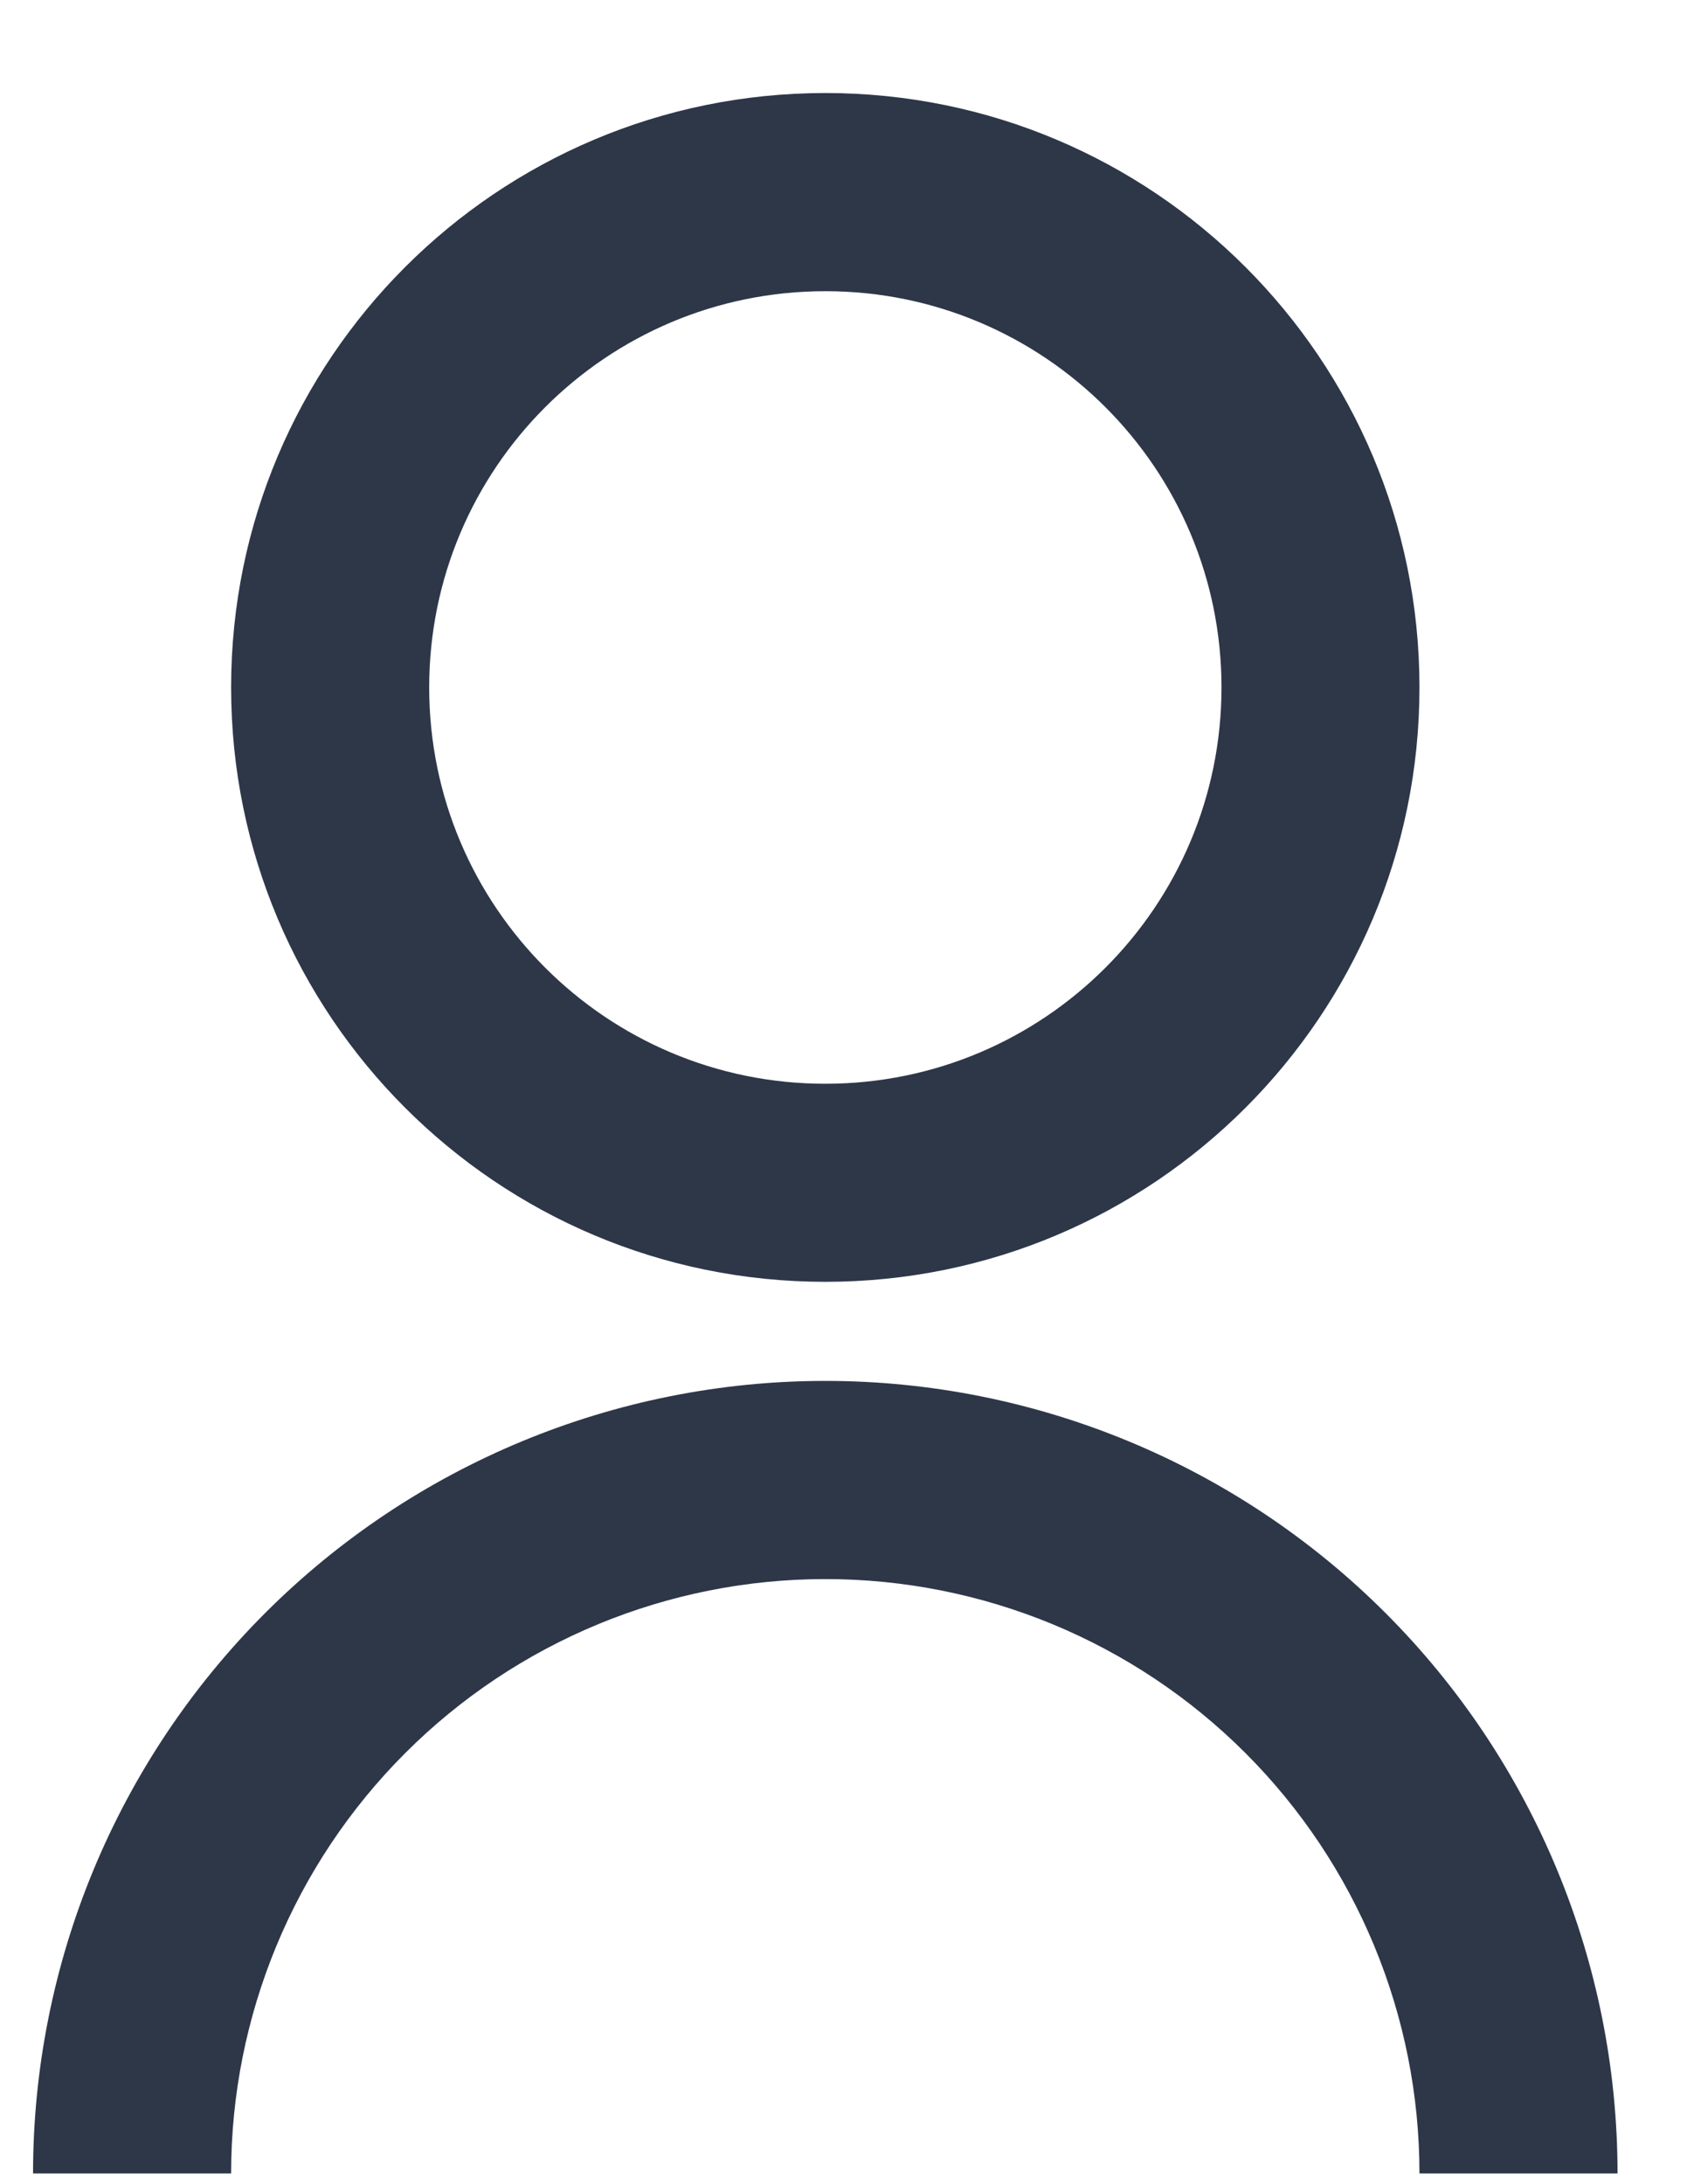 <svg width="17" height="22" viewBox="0 0 17 22" fill="none" xmlns="http://www.w3.org/2000/svg">
<path d="M0.333 21.892C0.333 19.775 1.175 17.744 2.672 16.247C4.169 14.75 6.2 13.909 8.317 13.909C10.434 13.909 12.465 14.75 13.962 16.247C15.459 17.744 16.3 19.775 16.3 21.892H14.304C14.304 20.304 13.674 18.781 12.551 17.658C11.428 16.535 9.905 15.905 8.317 15.905C6.729 15.905 5.206 16.535 4.083 17.658C2.96 18.781 2.329 20.304 2.329 21.892H0.333ZM8.317 12.911C5.009 12.911 2.329 10.232 2.329 6.924C2.329 3.616 5.009 0.937 8.317 0.937C11.625 0.937 14.304 3.616 14.304 6.924C14.304 10.232 11.625 12.911 8.317 12.911ZM8.317 10.916C10.522 10.916 12.309 9.129 12.309 6.924C12.309 4.719 10.522 2.933 8.317 2.933C6.111 2.933 4.325 4.719 4.325 6.924C4.325 9.129 6.111 10.916 8.317 10.916Z" fill="#2D3748"/>
</svg>
